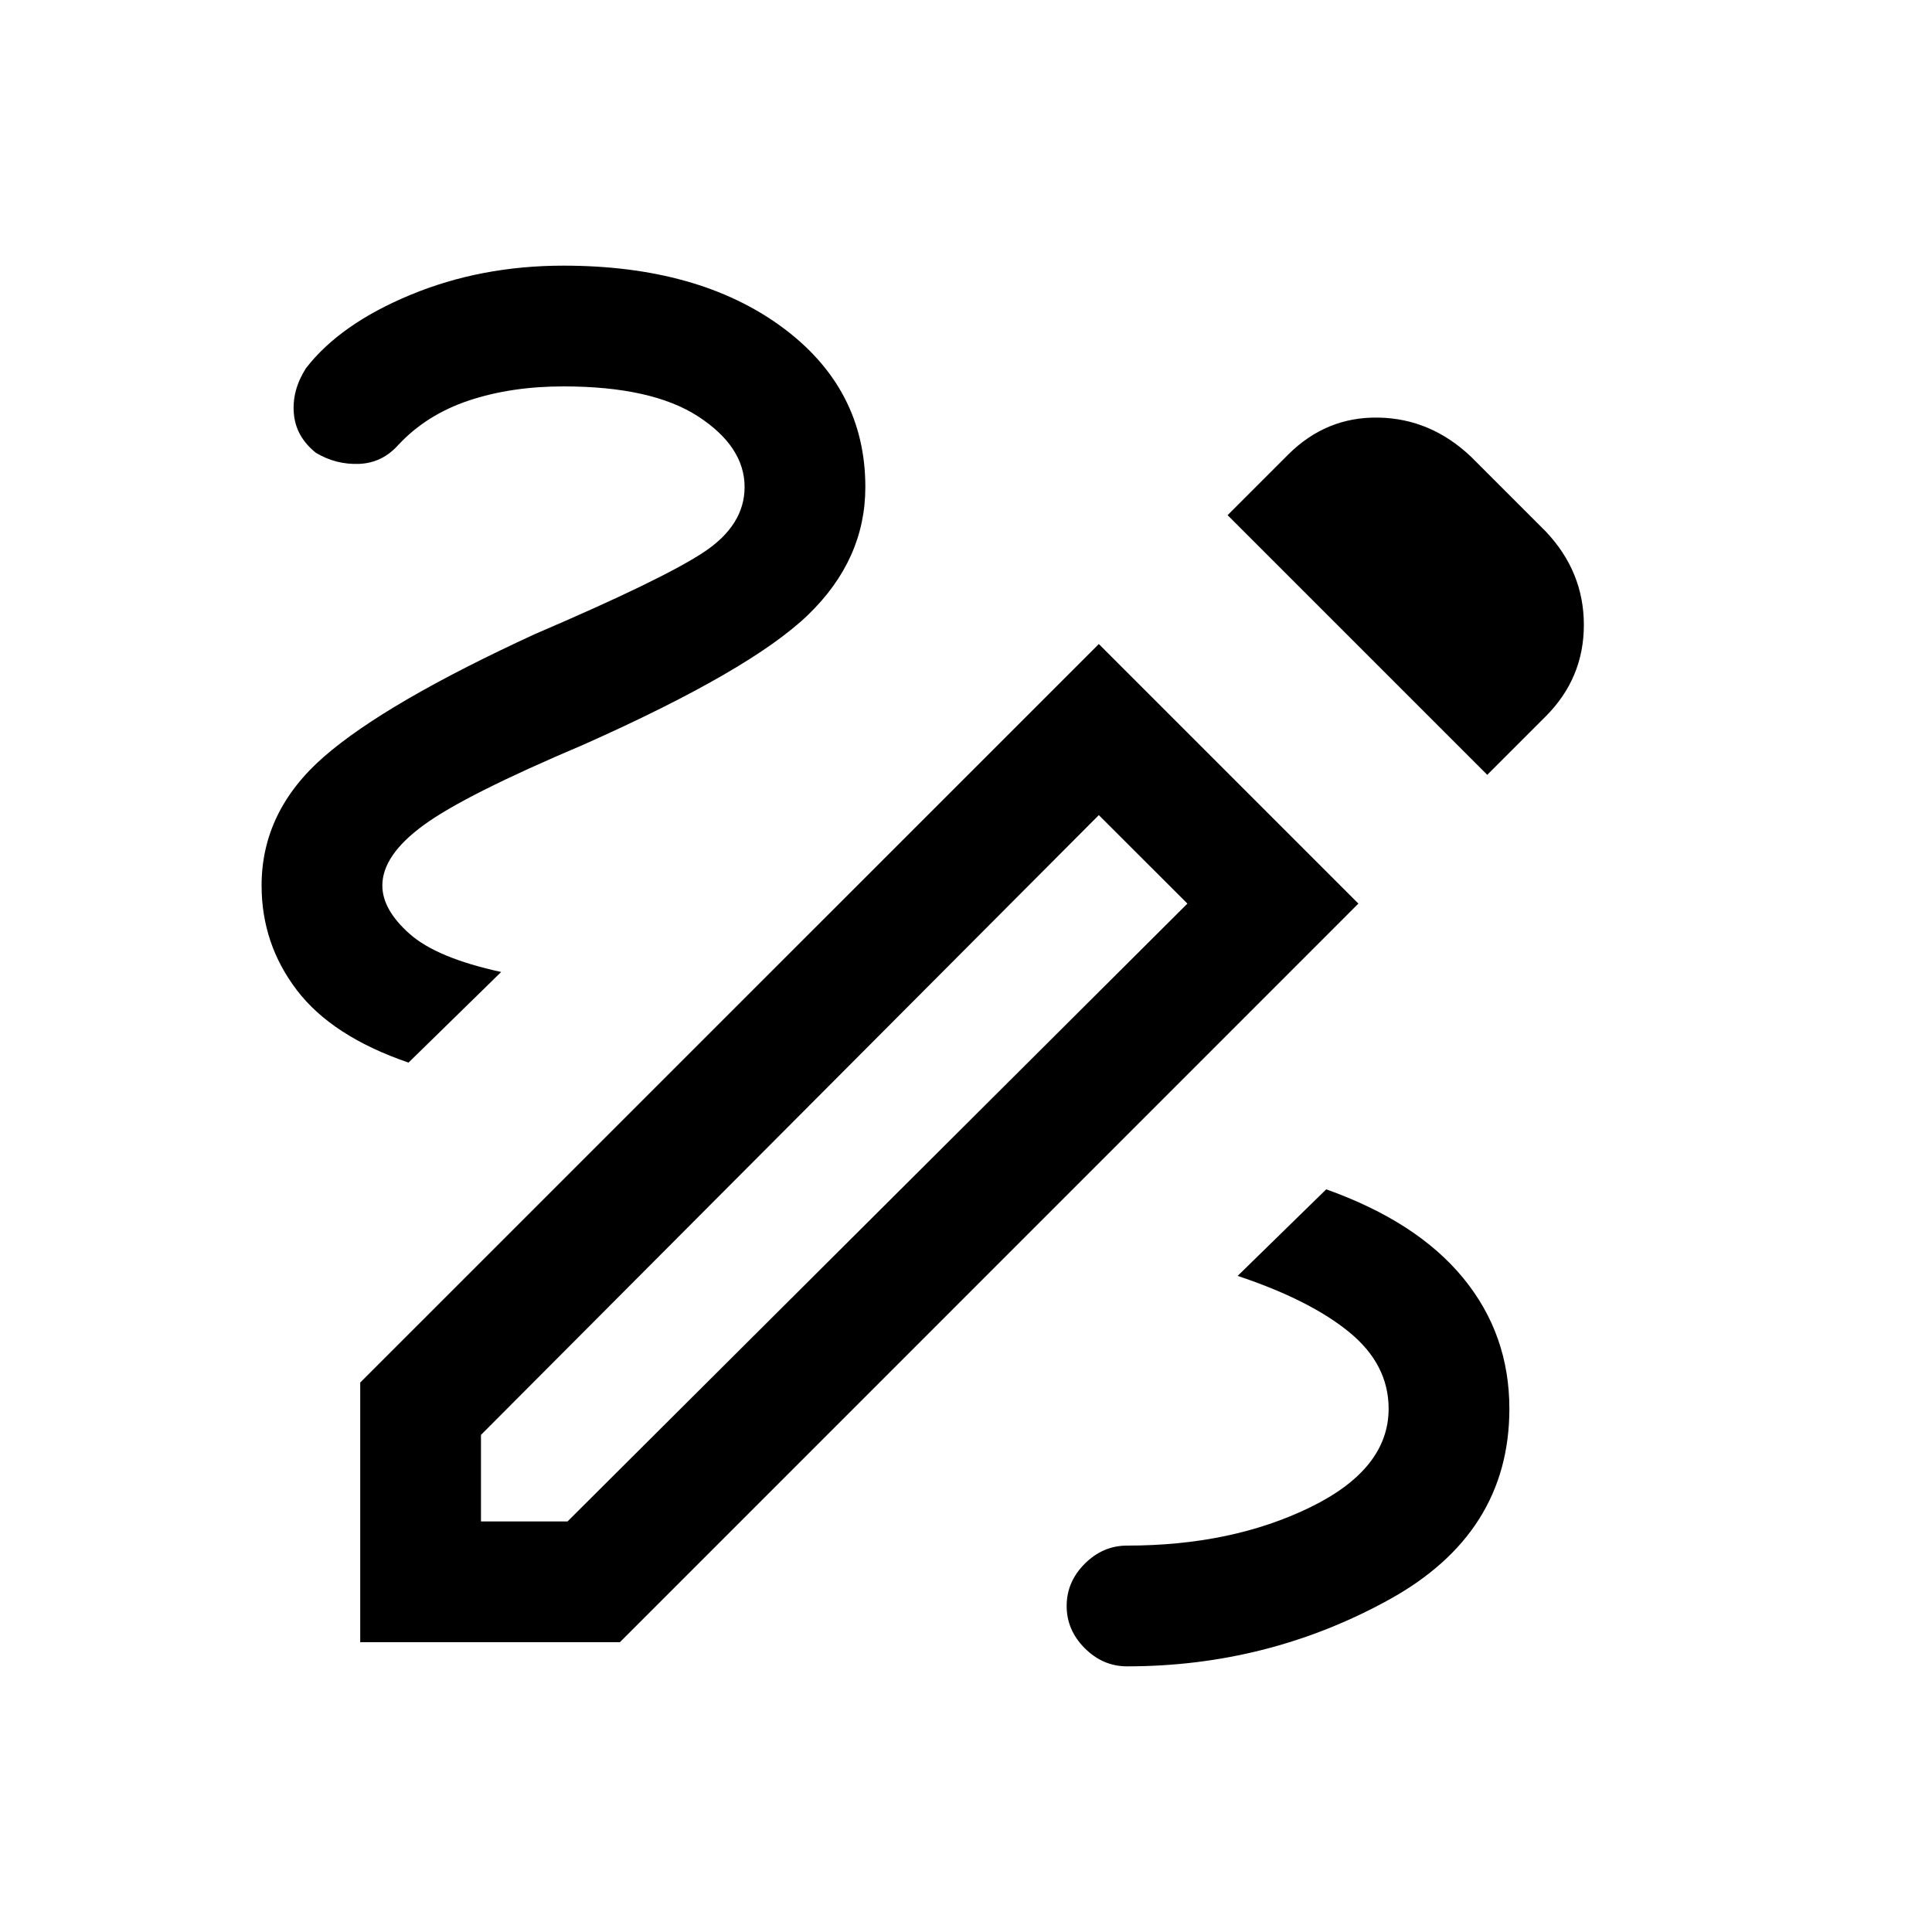 <svg xmlns="http://www.w3.org/2000/svg" height="20" width="20"><path d="M11.667 17.25q-.25 0-.438-.188-.187-.187-.187-.437t.187-.437q.188-.188.438-.188 1.083 0 1.895-.396.813-.396.813-1.021 0-.458-.406-.791-.407-.334-1.157-.584l.917-.896q.938.334 1.417.917.479.583.479 1.354 0 1.292-1.25 1.979-1.25.688-2.708.688ZM4.229 11q-.791-.271-1.156-.75-.365-.479-.365-1.083 0-.771.646-1.334Q4 7.271 5.542 6.562 6.854 6 7.281 5.719q.427-.281.427-.677 0-.417-.479-.73Q6.75 4 5.833 4q-.541 0-.979.146-.437.146-.729.458-.167.188-.406.198-.24.01-.448-.114-.209-.167-.229-.407-.021-.239.125-.469.354-.458 1.083-.76t1.583-.302q1.396 0 2.261.635.864.636.864 1.657 0 .75-.593 1.323-.594.573-2.323 1.343-1.23.521-1.657.834-.427.312-.427.625 0 .25.282.5.281.25.948.395Zm11.167-2.979-2.688-2.688.625-.625q.396-.396.938-.385.541.01.958.406L16 5.5q.396.417.396.969T16 7.417ZM4.979 15.75h.896l6.417-6.396-.917-.916-6.396 6.416ZM3.729 17v-2.688l7.646-7.645 2.687 2.687L6.417 17Zm7.646-8.562.917.916Z"/></svg>